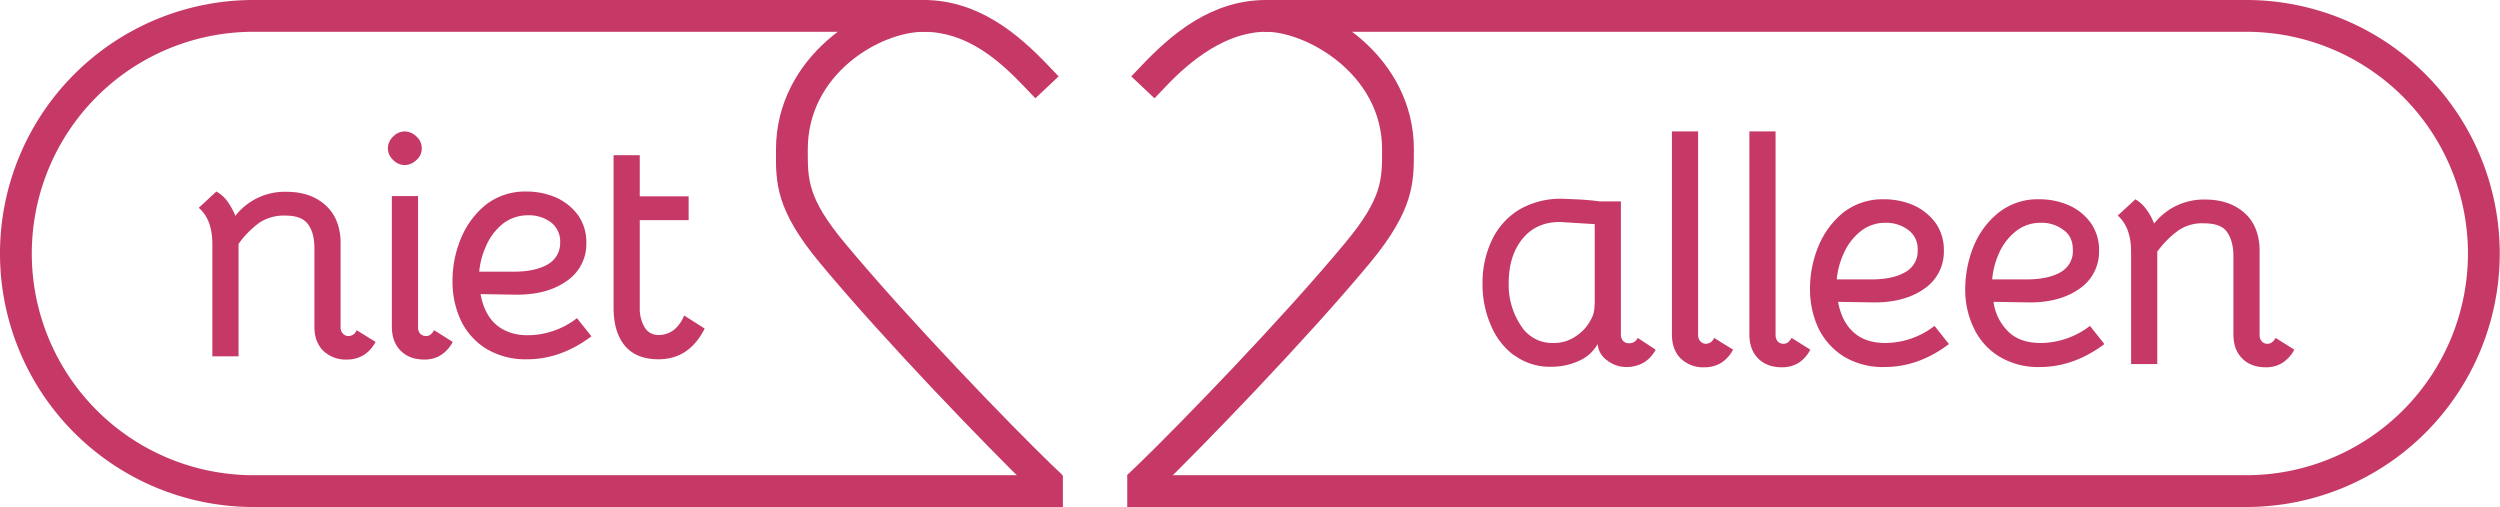 <svg xmlns="http://www.w3.org/2000/svg" xmlns:xlink="http://www.w3.org/1999/xlink" viewBox="0 0 935.9 189.9">
    <defs>
        <clipPath id="a" transform="translate(-120.8 -81.1)">
            <rect width="1151" height="357" style="fill:none"/>
        </clipPath>
    </defs>
    <title>
        Logo-RGB-Niet Alleen-zwart
    </title>
    <g style="clip-path:url(#a)">
        <path fill="#C63866" d="M261.4,209.1A13.1,13.1,0,0,1,257,214a11.9,11.9,0,0,1-6.3,1.7,12.1,12.1,0,0,1-8.9-3.3q-3.3-3.3-3.3-9V174.1c0-4-.8-7-2.5-9.2s-4.5-3.1-8.6-3.1a16.7,16.7,0,0,0-9.4,2.6,35.2,35.2,0,0,0-7.9,8v42.1h-9.8v-42c0-6.2-1.7-10.7-5.1-13.6l6.6-6.1a12.7,12.7,0,0,1,4,3.5,25.2,25.2,0,0,1,3.1,5.6,23.5,23.5,0,0,1,19.1-9q8.9,0,14.4,4.8c3.6,3.1,5.6,7.5,5.9,13.3v32.8a3.1,3.1,0,0,0,.9,2.2,2.6,2.6,0,0,0,2.1.9,3.2,3.2,0,0,0,3-2.2Z" transform="translate(-120.8 -81.1)"/>
        <path fill="#C63866" d="M268,141a6,6,0,0,1-2-4.3,6.2,6.2,0,0,1,2-4.5,6.1,6.1,0,0,1,4.3-1.9,6.5,6.5,0,0,1,4.4,1.9,5.9,5.9,0,0,1,2,4.5,5.6,5.6,0,0,1-2,4.3,6.5,6.5,0,0,1-4.4,1.9A6.1,6.1,0,0,1,268,141m10.1,65a2.9,2.9,0,0,0,2.2.9c1.2,0,2.2-.7,3-2.2l7,4.4a13.1,13.1,0,0,1-4.4,4.9,11.3,11.3,0,0,1-6.2,1.7c-3.8,0-6.7-1.1-8.9-3.3s-3.3-5.2-3.3-9V154.5h9.8v49.3a3.5,3.5,0,0,0,.8,2.2" transform="translate(-120.8 -81.1)"/>
        <path fill="#C63866" d="M302.9,211.7a25.3,25.3,0,0,1-9.5-10.5,34.3,34.3,0,0,1-3.2-14.9,41.2,41.2,0,0,1,3.1-15.8,32,32,0,0,1,9.3-12.7,24,24,0,0,1,15.3-5,28,28,0,0,1,11.2,2.3,20.8,20.8,0,0,1,8.2,6.7,17.4,17.4,0,0,1,3,10.1,16.7,16.7,0,0,1-7.5,14.5c-5,3.5-11.6,5.2-19.6,5l-12.5-.2c.9,4.9,2.8,8.8,5.8,11.4s7,4,11.9,4a30.3,30.3,0,0,0,18.4-6.4l5.4,6.8c-7.6,5.7-15.6,8.6-24.1,8.6a28.4,28.4,0,0,1-15.2-3.9m22.9-31.6a9.1,9.1,0,0,0,4.7-8.3,8.9,8.9,0,0,0-3.5-7.5,13.6,13.6,0,0,0-8.5-2.6,15.1,15.1,0,0,0-9.5,3.2,21.8,21.8,0,0,0-6.2,8.2,29.9,29.9,0,0,0-2.6,9.7h13q7.9,0,12.6-2.7" transform="translate(-120.8 -81.1)"/>
        <path fill="#C63866" d="M354.7,210.5c-2.8-3.4-4.2-8.1-4.2-14.2V139.2h9.8v15.4h18.3v8.9H360.3v32.8a13.9,13.9,0,0,0,1.8,7.3,5.8,5.8,0,0,0,5.2,2.9,9.2,9.2,0,0,0,5.9-2,13,13,0,0,0,3.7-5.3l7.7,4.9c-3.9,7.7-9.6,11.5-17.3,11.5-5.5,0-9.8-1.7-12.6-5.1" transform="translate(-120.8 -81.1)"/>
        <path fill="#C63866" d="M687.7,214.2a26.6,26.6,0,0,1-8.8-11.4,38,38,0,0,1-3.1-15.5,37.2,37.2,0,0,1,3.5-16.3,26.8,26.8,0,0,1,10.2-11.4,30.9,30.9,0,0,1,16.2-4.1l6.9.3c2.7.2,5.1.4,7,.7h8v49.7a3.7,3.7,0,0,0,.8,2.5,2.9,2.9,0,0,0,2.3.9,3.4,3.4,0,0,0,3.2-2l6.7,4.4a12,12,0,0,1-4.4,4.8,12.9,12.9,0,0,1-6.3,1.7,11.7,11.7,0,0,1-7.6-2.6,8.2,8.2,0,0,1-3.4-6h0a14.8,14.8,0,0,1-6.8,6.2,24.6,24.6,0,0,1-10.6,2.3,22.4,22.4,0,0,1-13.8-4.3m23-7.1a16.4,16.4,0,0,0,5.7-6.3,10.4,10.4,0,0,0,1.2-3.5,28.8,28.8,0,0,0,.2-3.2v-29l-5-.3-8-.5c-6.1,0-10.8,2.2-14.2,6.5s-5,9.7-5,16.4a27.4,27.4,0,0,0,4.5,15.8,13.8,13.8,0,0,0,12.2,6.6,14.3,14.3,0,0,0,8.4-2.5" transform="translate(-120.8 -81.1)"/>
        <path fill="#C63866" d="M757.4,208.9a2.7,2.7,0,0,0,2.1.9,3.4,3.4,0,0,0,3-2.2l7.1,4.4a13.1,13.1,0,0,1-4.4,4.9,11.9,11.9,0,0,1-6.3,1.7,12.1,12.1,0,0,1-8.9-3.3q-3.3-3.3-3.3-9v-76h9.8v76.3a3.2,3.2,0,0,0,.9,2.3" transform="translate(-120.8 -81.1)"/>
        <path fill="#C63866" d="M786.3,208.9a2.9,2.9,0,0,0,2.2.9c1.3,0,2.2-.8,3-2.2l7,4.4a12.9,12.9,0,0,1-4.3,4.9,11.9,11.9,0,0,1-6.3,1.7c-3.8,0-6.7-1.1-8.9-3.3s-3.3-5.2-3.3-9v-76h9.8v76.3a3.6,3.6,0,0,0,.8,2.3" transform="translate(-120.8 -81.1)"/>
        <path fill="#C63866" d="M811.1,214.6a26,26,0,0,1-9.5-10.5,34.3,34.3,0,0,1-3.2-14.9,41.2,41.2,0,0,1,3.1-15.8,32,32,0,0,1,9.3-12.7,24.1,24.1,0,0,1,15.4-5,27.9,27.9,0,0,1,11.1,2.3,20.8,20.8,0,0,1,8.2,6.7,17.4,17.4,0,0,1,3,10.1,16.7,16.7,0,0,1-7.5,14.5c-5,3.5-11.6,5.2-19.6,5l-12.5-.2c.9,4.9,2.8,8.7,5.8,11.4s7,4,11.9,4a30.3,30.3,0,0,0,18.4-6.4l5.4,6.8c-7.5,5.7-15.6,8.6-24.1,8.6a28.4,28.4,0,0,1-15.2-3.9M834,183a8.9,8.9,0,0,0,4.7-8.3,8.8,8.8,0,0,0-3.5-7.5,13.7,13.7,0,0,0-8.5-2.7,14.6,14.6,0,0,0-9.5,3.3A21.8,21.8,0,0,0,811,176a29.9,29.9,0,0,0-2.6,9.7h13q8,0,12.6-2.7" transform="translate(-120.8 -81.1)"/>
        <path fill="#C63866" d="M869.3,214.6a24.7,24.7,0,0,1-9.5-10.5,33,33,0,0,1-3.3-14.9,43.2,43.2,0,0,1,3.1-15.8,31.3,31.3,0,0,1,9.4-12.7,23.6,23.6,0,0,1,15.3-5,27.2,27.2,0,0,1,11.1,2.3,20.1,20.1,0,0,1,8.2,6.7,17.4,17.4,0,0,1,3,10.1,16.7,16.7,0,0,1-7.5,14.5c-5,3.5-11.6,5.2-19.6,5l-12.4-.2a18.9,18.9,0,0,0,5.8,11.4c2.9,2.7,6.9,4,11.9,4a30.5,30.5,0,0,0,18.4-6.4l5.4,6.8c-7.6,5.7-15.7,8.6-24.2,8.6a28,28,0,0,1-15.1-3.9M892.2,183a9,9,0,0,0,4.6-8.3c0-3.3-1.1-5.8-3.5-7.5a13.4,13.4,0,0,0-8.4-2.7,14.7,14.7,0,0,0-9.6,3.3,21.8,21.8,0,0,0-6.2,8.2,29.6,29.6,0,0,0-2.5,9.7h12.9c5.3,0,9.6-.9,12.7-2.7" transform="translate(-120.8 -81.1)"/>
        <path fill="#C63866" d="M979.7,212a13.1,13.1,0,0,1-4.4,4.9,11.3,11.3,0,0,1-6.2,1.7c-3.8,0-6.7-1.1-8.9-3.3s-3.3-5.2-3.3-9V177c0-4-.9-7-2.5-9.2s-4.6-3.1-8.7-3.1a15.7,15.7,0,0,0-9.3,2.6,35.4,35.4,0,0,0-8,8v42.1h-9.8v-42c0-6.2-1.7-10.7-5-13.6l6.6-6.1a13.7,13.7,0,0,1,3.9,3.5,21.8,21.8,0,0,1,3.1,5.6,23.7,23.7,0,0,1,19.1-9c5.9,0,10.7,1.6,14.4,4.7s5.7,7.6,6,13.4v32.7a3.6,3.6,0,0,0,.8,2.3,2.9,2.9,0,0,0,2.2.9c1.2,0,2.2-.8,3-2.2Z" transform="translate(-120.8 -81.1)"/>
        <path fill="#C63866" d="M551.1,267.6l-8.4-8.6,4.3-4.1c15.3-14.8,53.6-54.2,77.4-82.9,13.8-16.6,13.8-23.6,13.8-34.3V137c0-28.5-28.7-44-43.4-44s-28.1,10.4-37.7,20.6l-4.1,4.3-8.7-8.2,4.1-4.3c10.8-11.3,25.7-24.3,46.4-24.3,22.6,0,55.3,21.7,55.3,55.9v.7c0,11.8,0,22-16.5,41.9-24.1,29-62.9,68.9-78.3,83.9Z" transform="translate(-120.8 -81.1)"/>
        <path fill="#C63866" d="M510.1,267.4l-4.3-4.1c-15.1-14.7-53.6-54.3-78-83.7-16.6-19.9-16.6-30.1-16.5-41.9V137c0-34.2,32.7-55.9,55.3-55.9,20.6,0,35.6,13,46.4,24.3l4.1,4.3-8.7,8.2-4.1-4.3C494.6,103.4,482.6,93,466.6,93s-43.4,15.5-43.4,44v.7c0,10.7,0,17.7,13.8,34.3,24.1,29,62.1,68.2,77.1,82.7l4.3,4.1Z" transform="translate(-120.8 -81.1)"/>
        <path fill="#C63866" d="M215.7,259a83,83,0,0,1,0-166H468V81.1H215.7a94.9,94.9,0,0,0,0,189.8h303V259Z" transform="translate(-120.8 -81.1)"/>
        <path fill="#C63866" d="M961.7,81.1H594V93H961.7a83,83,0,0,1,0,166H542.8v11.9H961.7a94.9,94.9,0,0,0,0-189.8" transform="translate(-120.8 -81.1)"/>
    </g>
</svg>
